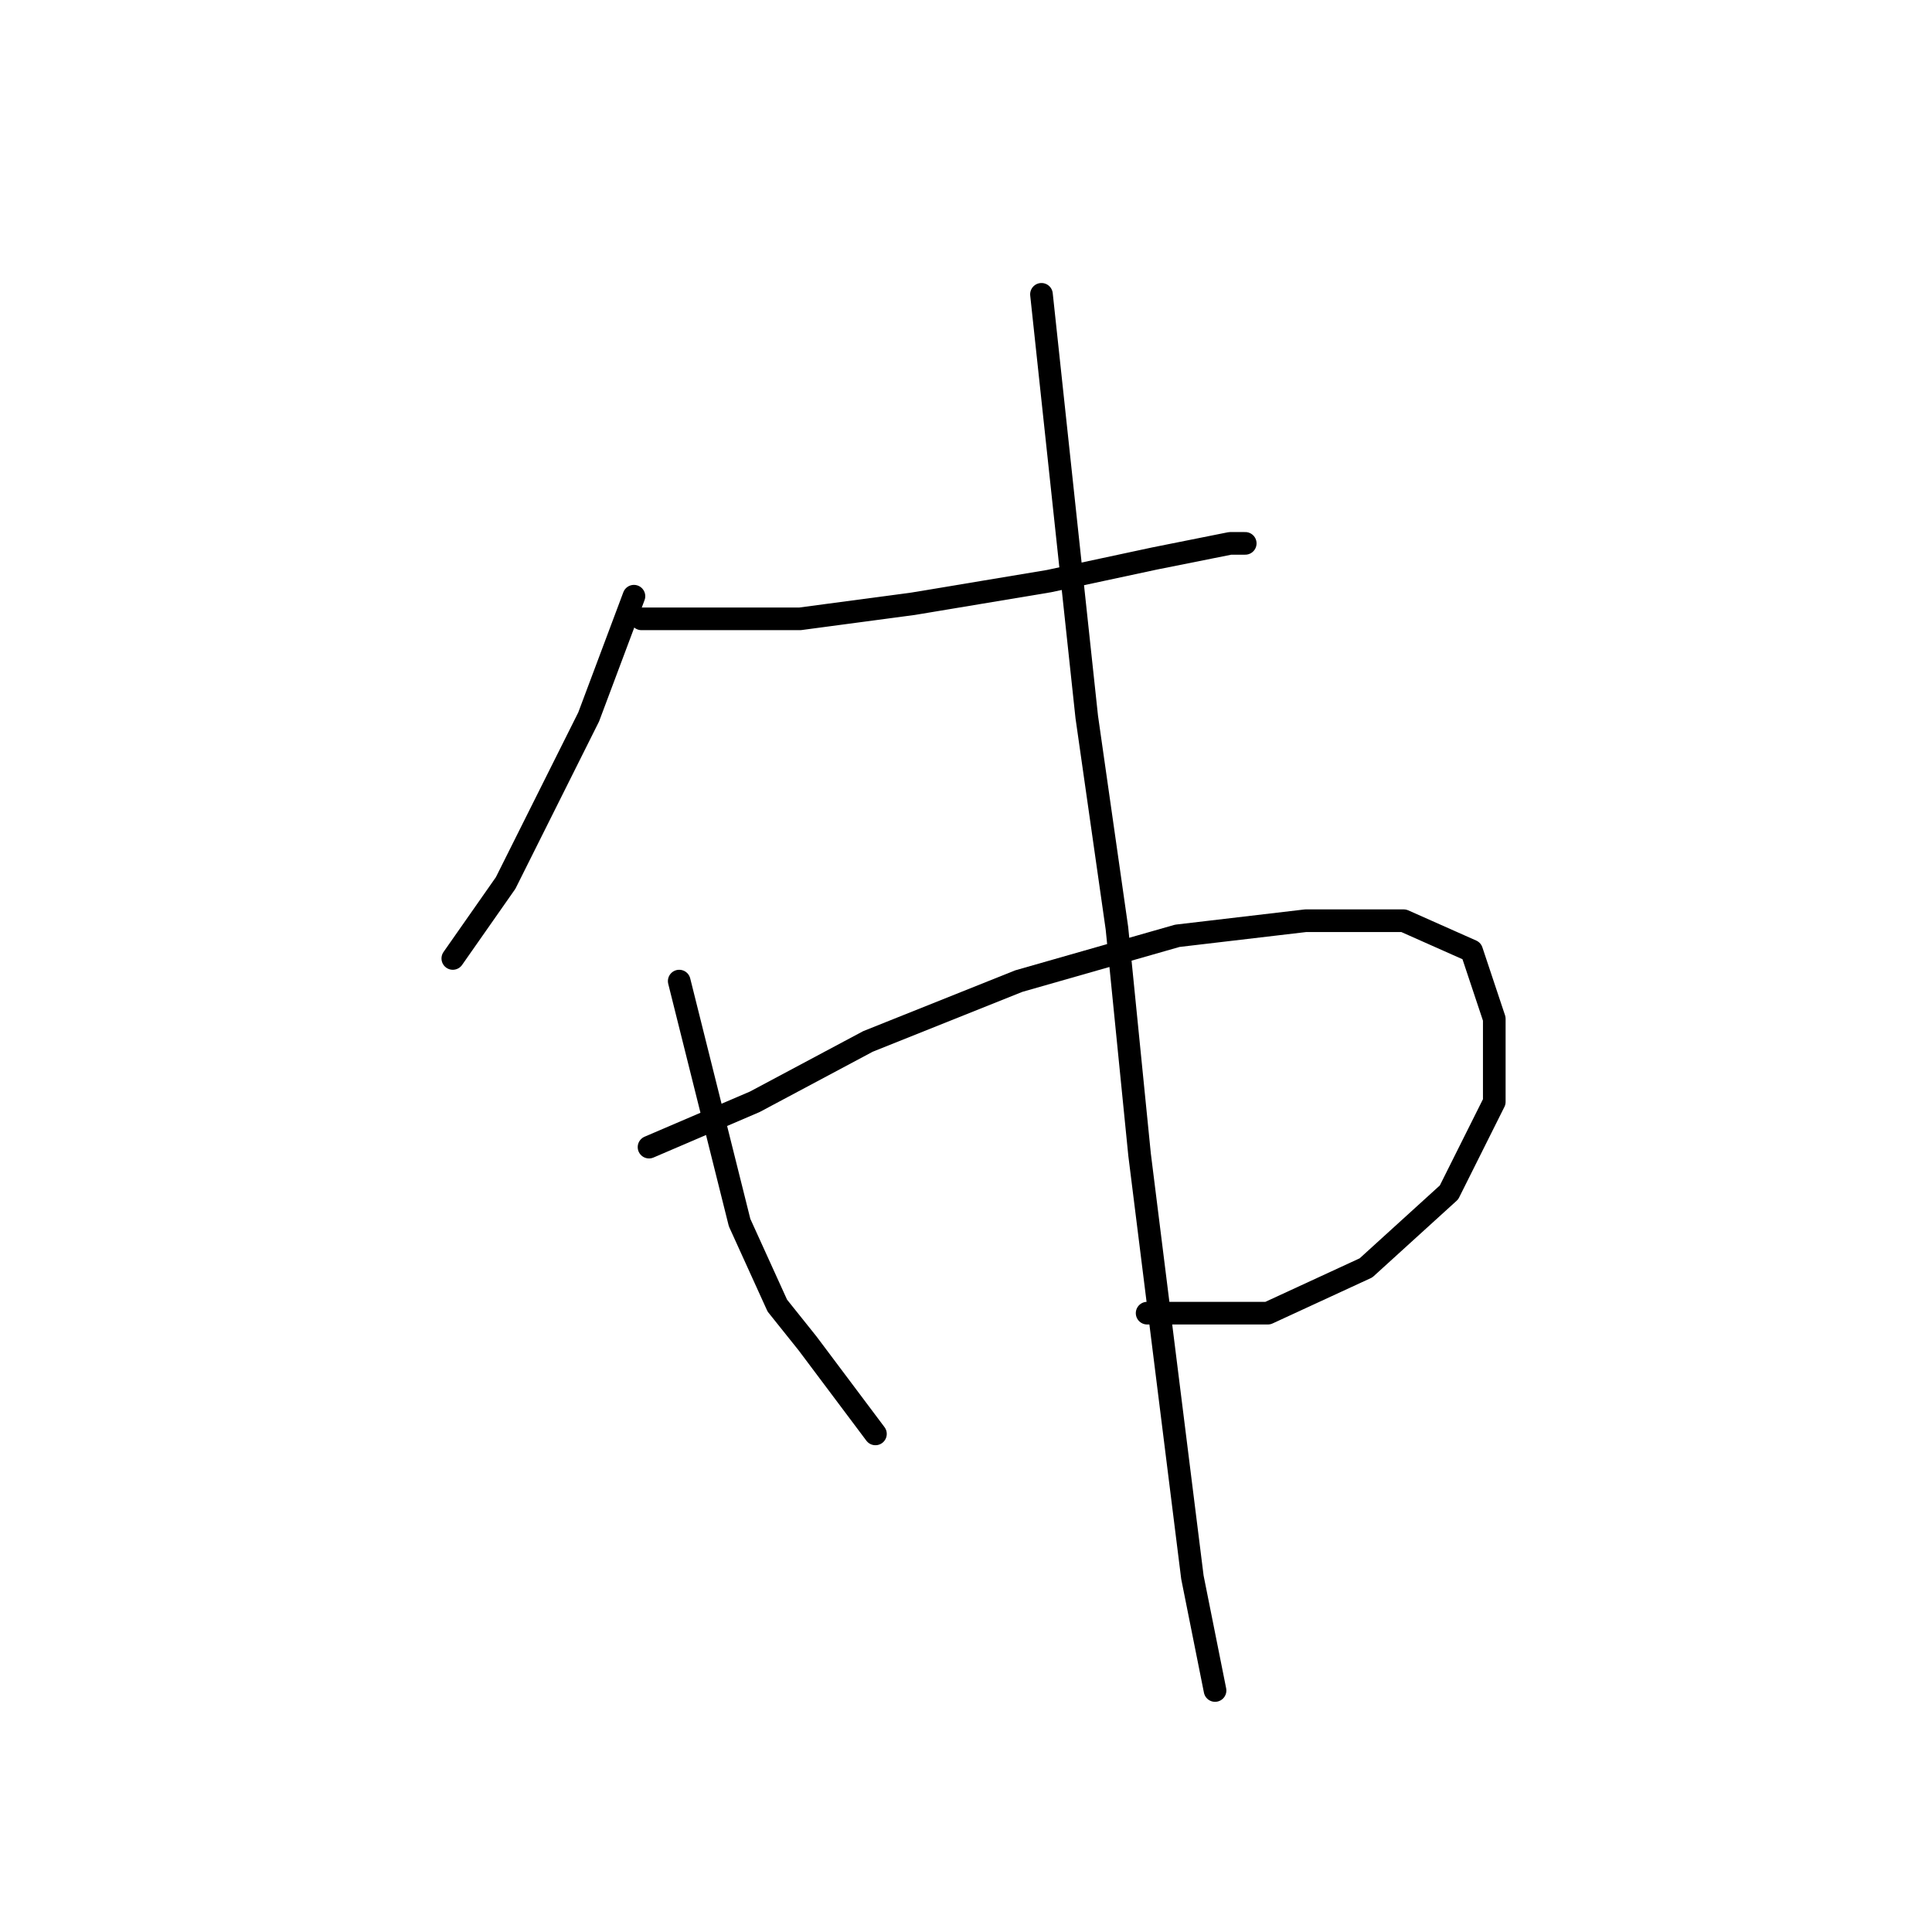<?xml version="1.0" standalone="no"?>
    <svg width="256" height="256" xmlns="http://www.w3.org/2000/svg" version="1.1">
    <polyline stroke="black" stroke-width="3" stroke-linecap="round" fill="transparent" stroke-linejoin="round" points="84 79 81 87 78 95 67 117 60 127 60 127 " />
        <polyline stroke="black" stroke-width="3" stroke-linecap="round" fill="transparent" stroke-linejoin="round" points="85 82 90 82 95 82 106 82 121 80 139 77 153 74 163 72 165 72 165 72 " />
        <polyline stroke="black" stroke-width="3" stroke-linecap="round" fill="transparent" stroke-linejoin="round" points="90 130 94 146 98 162 103 173 107 178 116 190 116 190 " />
        <polyline stroke="black" stroke-width="3" stroke-linecap="round" fill="transparent" stroke-linejoin="round" points="86 152 93 149 100 146 115 138 135 130 156 124 173 122 186 122 195 126 198 135 198 146 192 158 181 168 168 174 152 174 152 174 " />
        <polyline stroke="black" stroke-width="3" stroke-linecap="round" fill="transparent" stroke-linejoin="round" points="138 39 141 67 144 95 148 123 151 153 155 185 158 209 161 224 161 224 " />
        </svg>